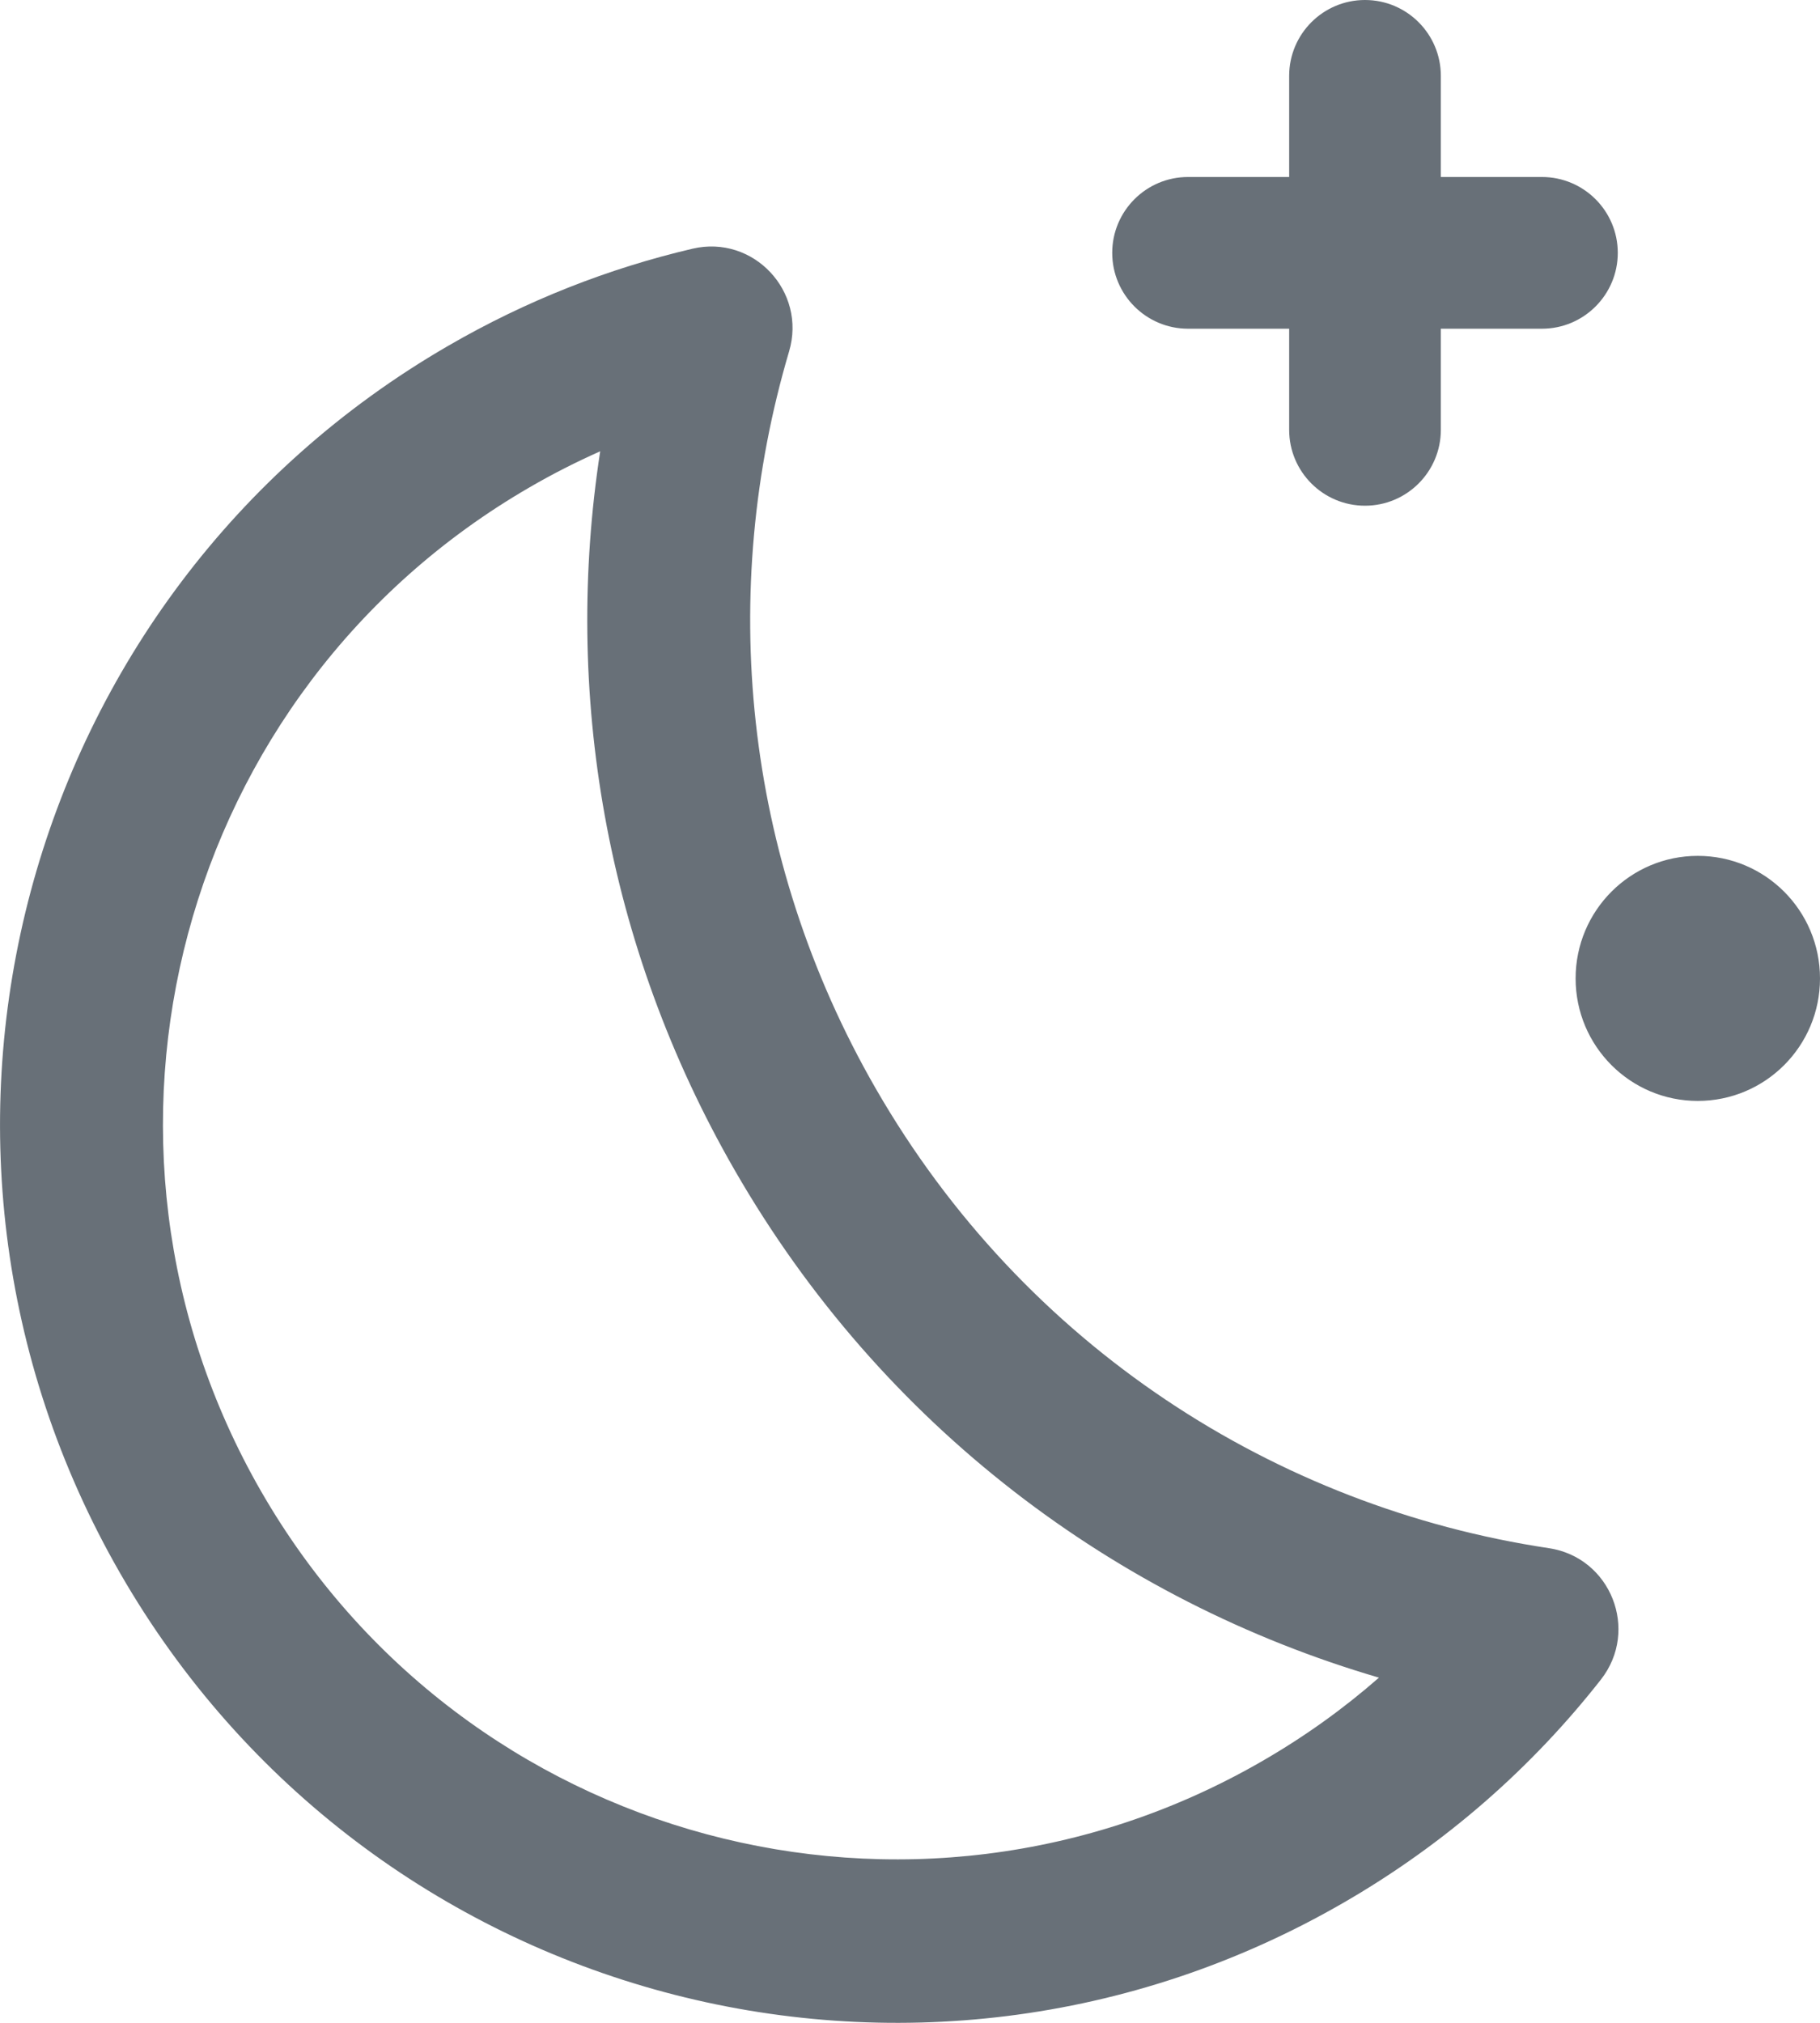 <svg width="18" height="20" viewBox="0 0 18 20" fill="none" xmlns="http://www.w3.org/2000/svg">
<path fill-rule="evenodd" clip-rule="evenodd" d="M16.791 10.885C17.459 10.885 18 10.343 18 9.674C18 9.004 17.459 8.462 16.791 8.462C16.124 8.462 15.583 9.004 15.583 9.674C15.583 10.343 16.124 10.885 16.791 10.885ZM2.584 14.748C0.582 11.271 1.77 6.825 5.238 4.818C5.467 4.685 5.7 4.567 5.936 4.462C5.571 6.83 5.979 9.335 7.267 11.571C8.725 14.104 11.044 15.828 13.638 16.587C13.29 16.892 12.906 17.168 12.489 17.409C9.021 19.416 4.587 18.225 2.584 14.748ZM4.433 3.419C0.194 5.872 -1.258 11.306 1.189 15.556C3.636 19.806 9.056 21.262 13.295 18.808C14.303 18.225 15.155 17.471 15.834 16.605C16.215 16.117 15.931 15.399 15.319 15.307C12.622 14.902 10.131 13.314 8.662 10.764C7.338 8.465 7.106 5.835 7.804 3.475C7.98 2.881 7.451 2.318 6.849 2.459C6.02 2.653 5.206 2.971 4.433 3.419Z" fill="#36404B" fill-opacity="0.75"/>
<path fill-rule="evenodd" clip-rule="evenodd" d="M13.5 0C13.086 0 12.75 0.336 12.75 0.75V1.75H11.75C11.336 1.75 11 2.086 11 2.5C11 2.914 11.336 3.25 11.75 3.25H12.75V4.25C12.75 4.664 13.086 5 13.5 5C13.914 5 14.25 4.664 14.25 4.25V3.25H15.25C15.664 3.25 16 2.914 16 2.5C16 2.086 15.664 1.75 15.25 1.75H14.25V0.75C14.25 0.336 13.914 0 13.5 0Z" fill="#36404B" fill-opacity="0.75"/>
</svg>
